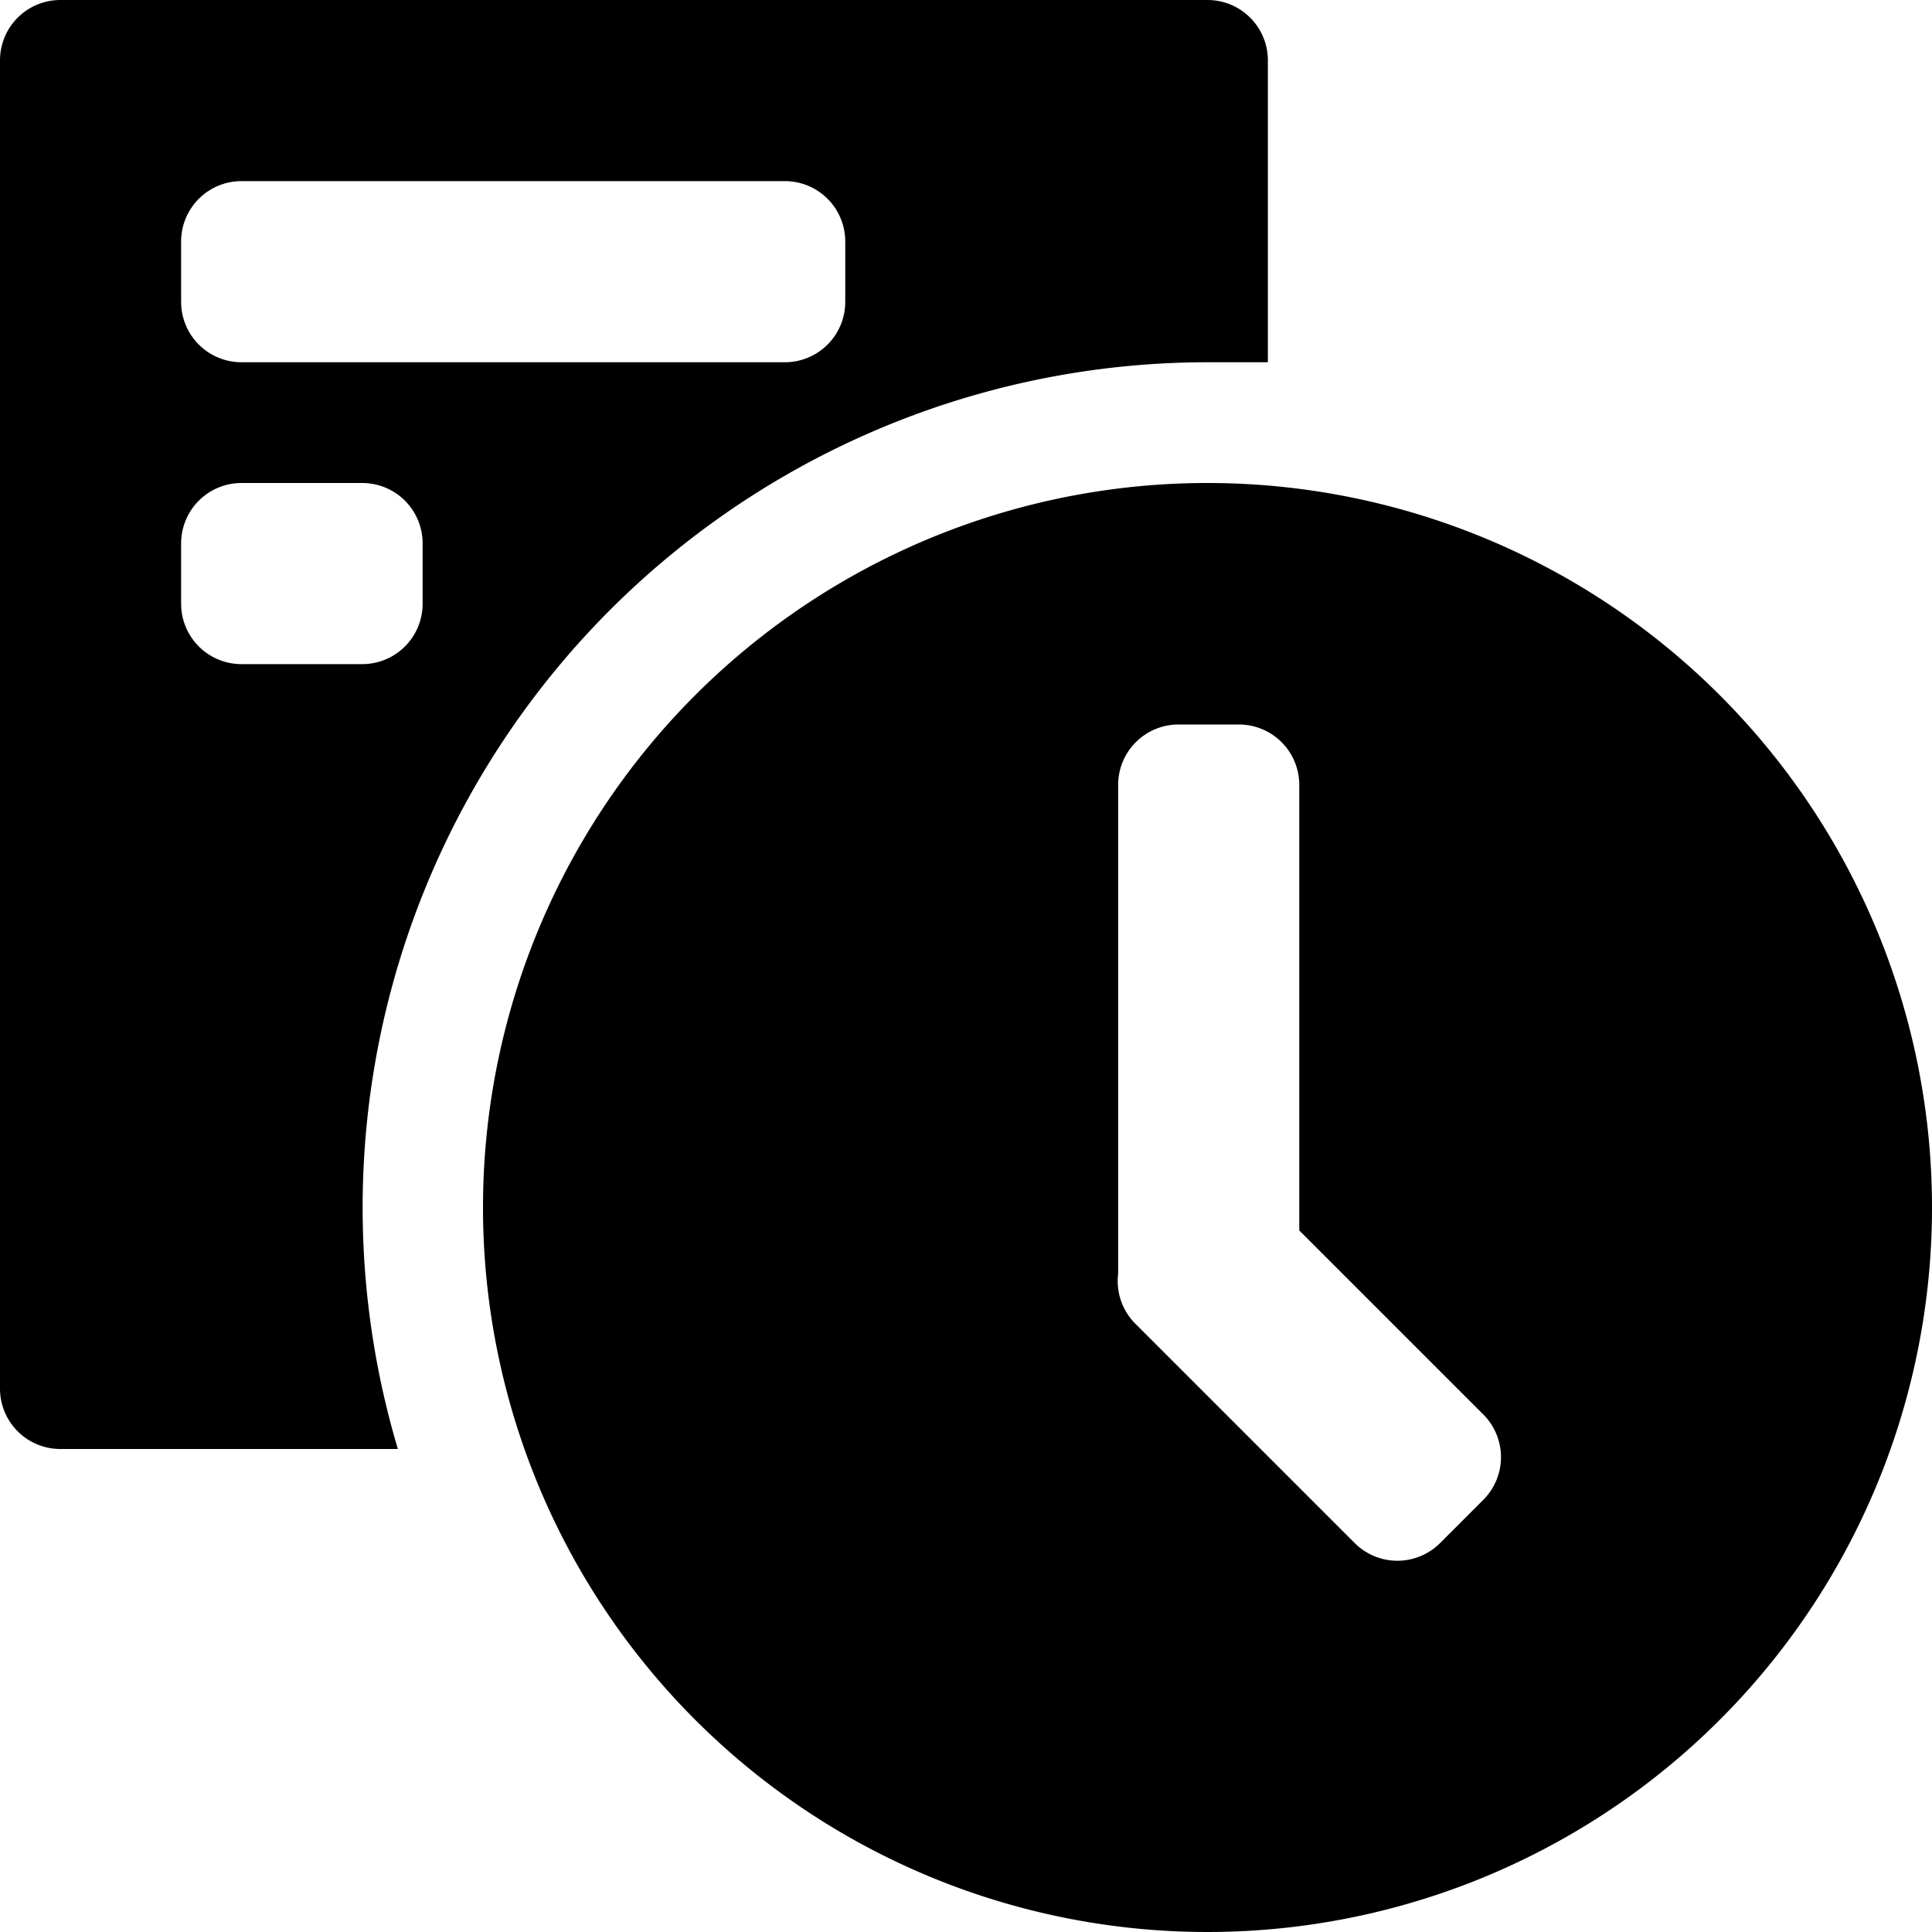 <svg xmlns="http://www.w3.org/2000/svg" viewBox="0 0 32 32" width="32" height="32">
	<path d="M20 8a12 12 0 1012 12A12 12 0 0020 8zm4.56 16.85l-.71.71a1 1 0 01-1.41 0l-3.65-3.65a1 1 0 01-.27-.81V13a1 1 0 011-1h1a1 1 0 011 1v7.38l3.06 3.06a1 1 0 01-.02 1.41z"/>
	<path d="M20 6h1V1a1 1 0 00-1-1H1a1 1 0 00-1 1v22a1 1 0 001 1h5.59A14 14 0 0120 6zM3 4a1 1 0 011-1h9a1 1 0 011 1v1a1 1 0 01-1 1H4a1 1 0 01-1-1zm0 6V9a1 1 0 011-1h2a1 1 0 011 1v1a1 1 0 01-1 1H4a1 1 0 01-1-1z"/>
</svg>